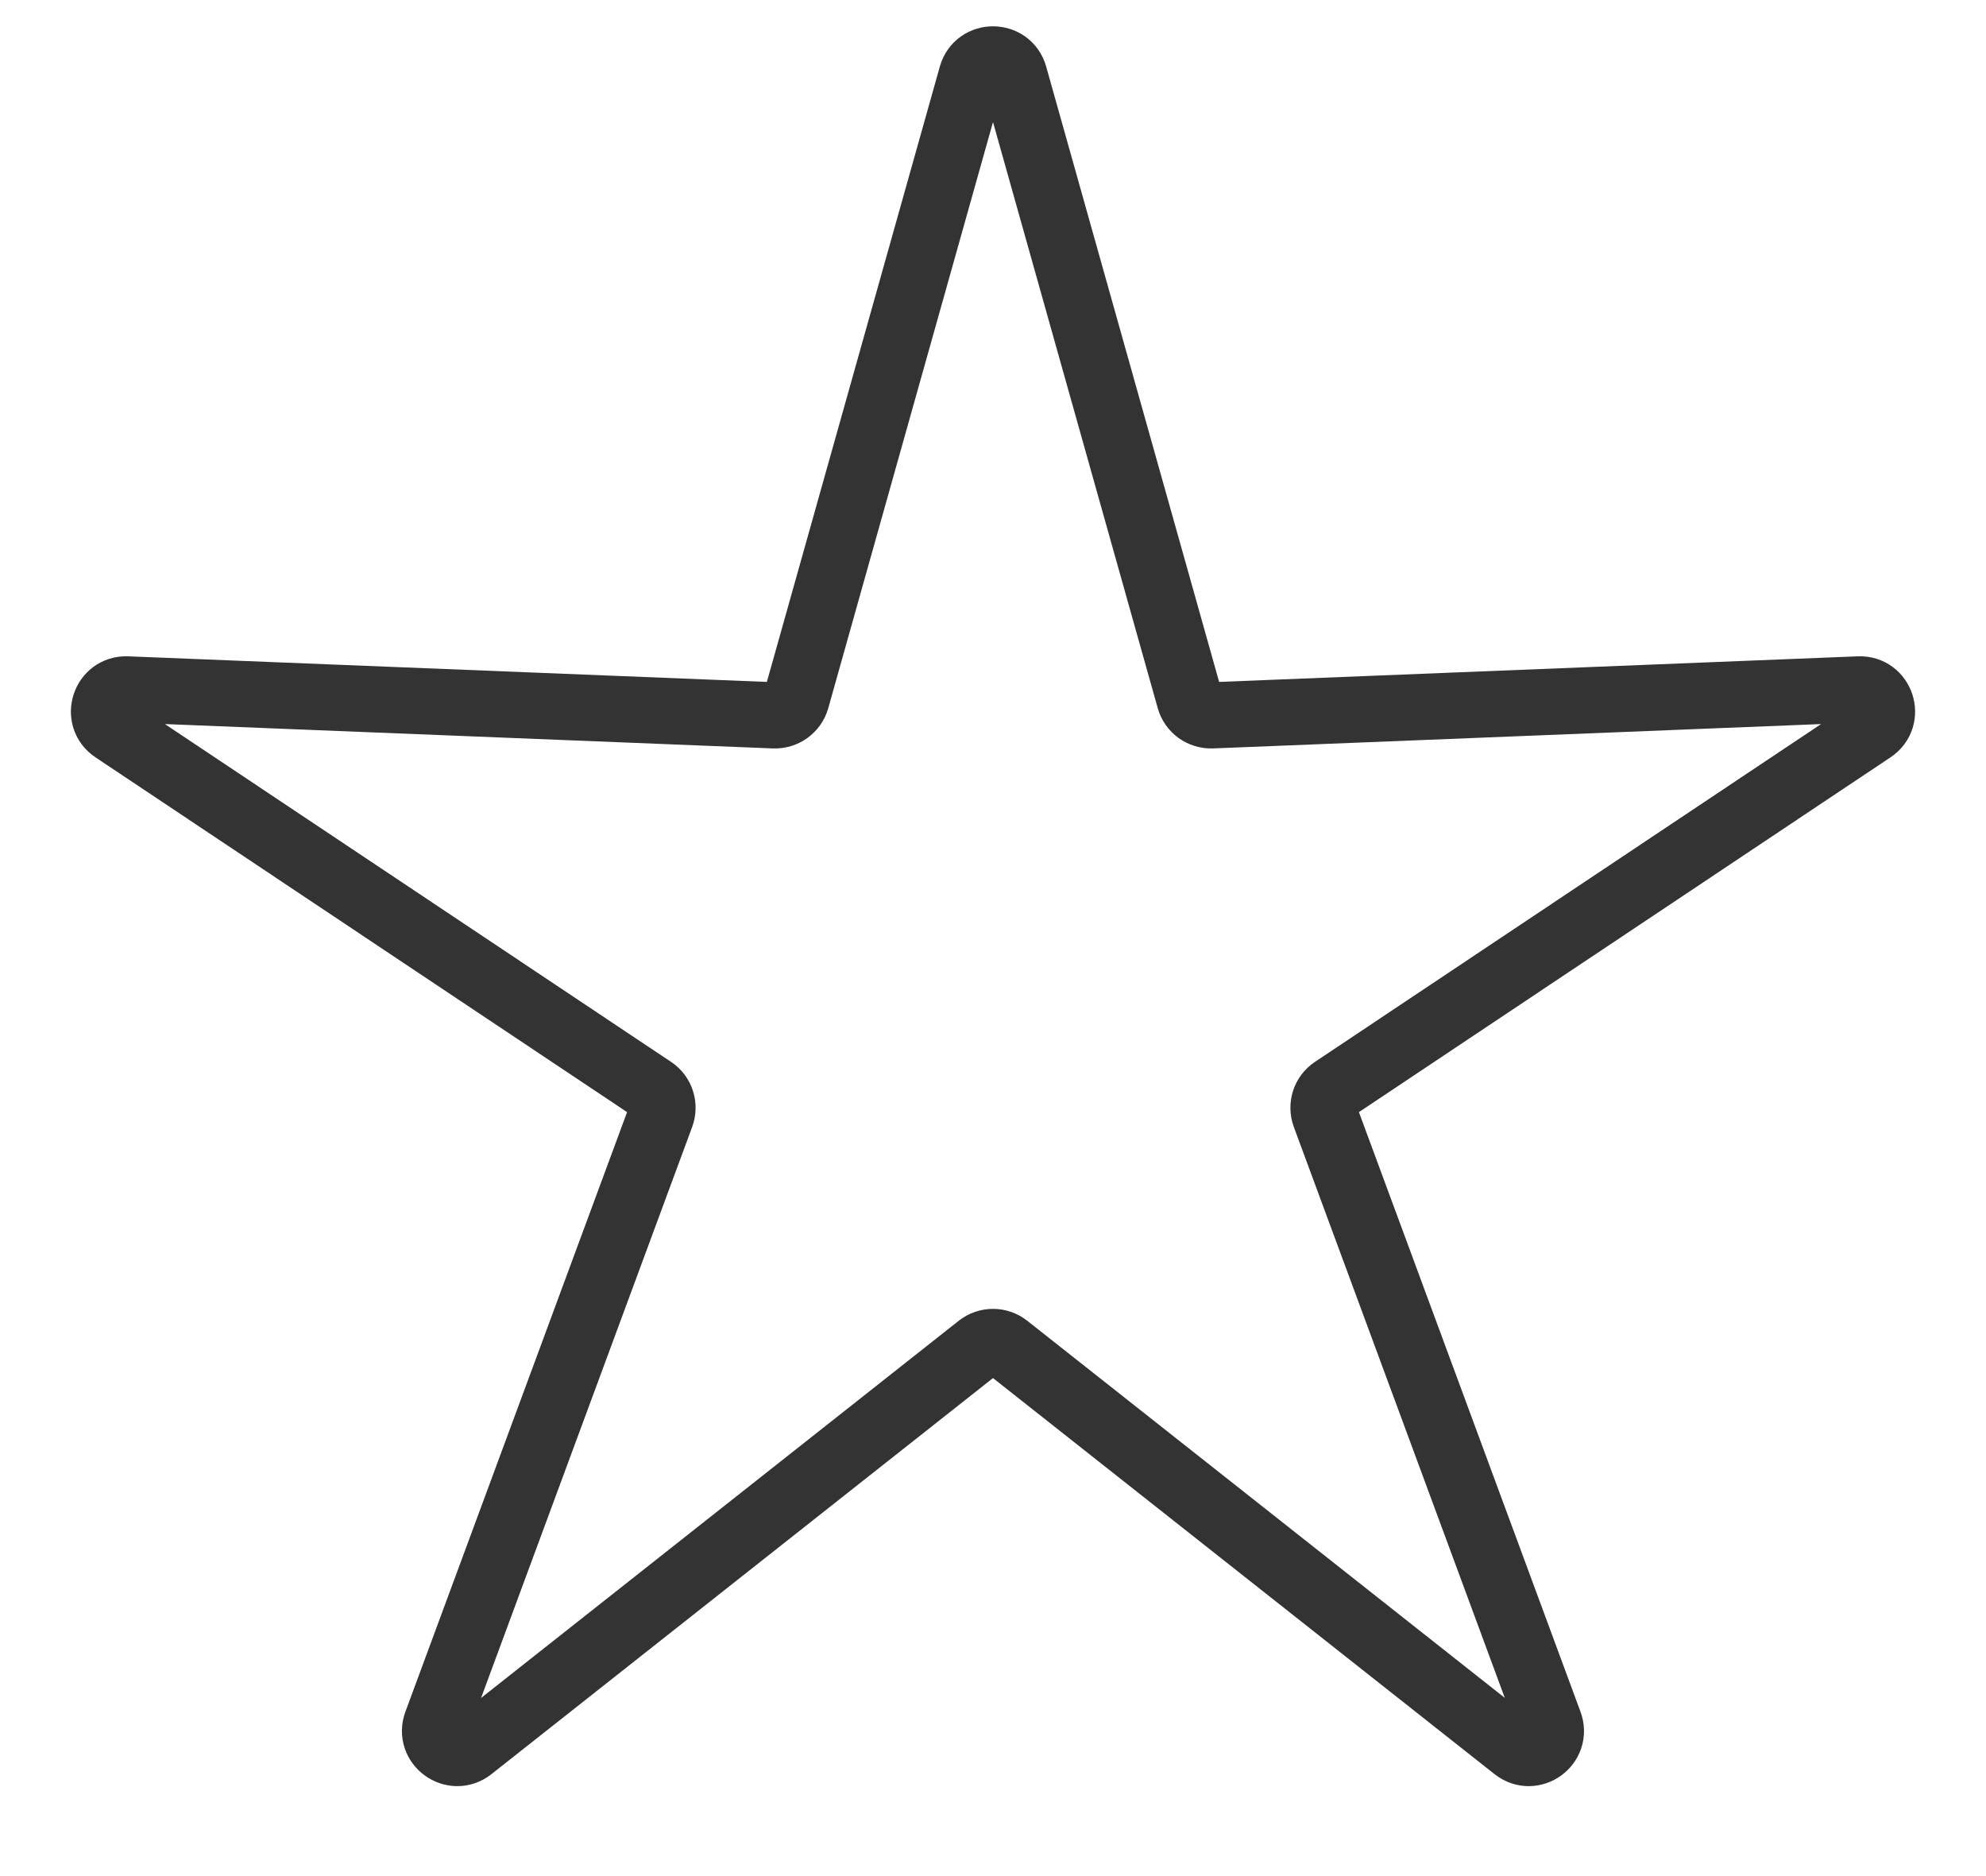 <svg width="18" height="17" viewBox="0 0 18 17" fill="none" xmlns="http://www.w3.org/2000/svg">
<path d="M8.807 0.684C8.862 0.49 9.138 0.49 9.193 0.684L10.782 6.336C10.807 6.425 10.89 6.485 10.983 6.482L16.849 6.247C17.051 6.239 17.136 6.501 16.968 6.613L12.084 9.872C12.007 9.923 11.976 10.021 12.008 10.108L14.043 15.614C14.114 15.804 13.891 15.966 13.732 15.841L9.124 12.203C9.051 12.146 8.949 12.146 8.876 12.203L4.268 15.841C4.109 15.966 3.886 15.804 3.956 15.614L5.992 10.108C6.024 10.021 5.993 9.923 5.916 9.872L1.032 6.613C0.864 6.501 0.949 6.239 1.151 6.247L7.017 6.482C7.11 6.485 7.193 6.425 7.218 6.336L8.807 0.684Z" stroke="#333333" stroke-width="0.6"/>
</svg>
